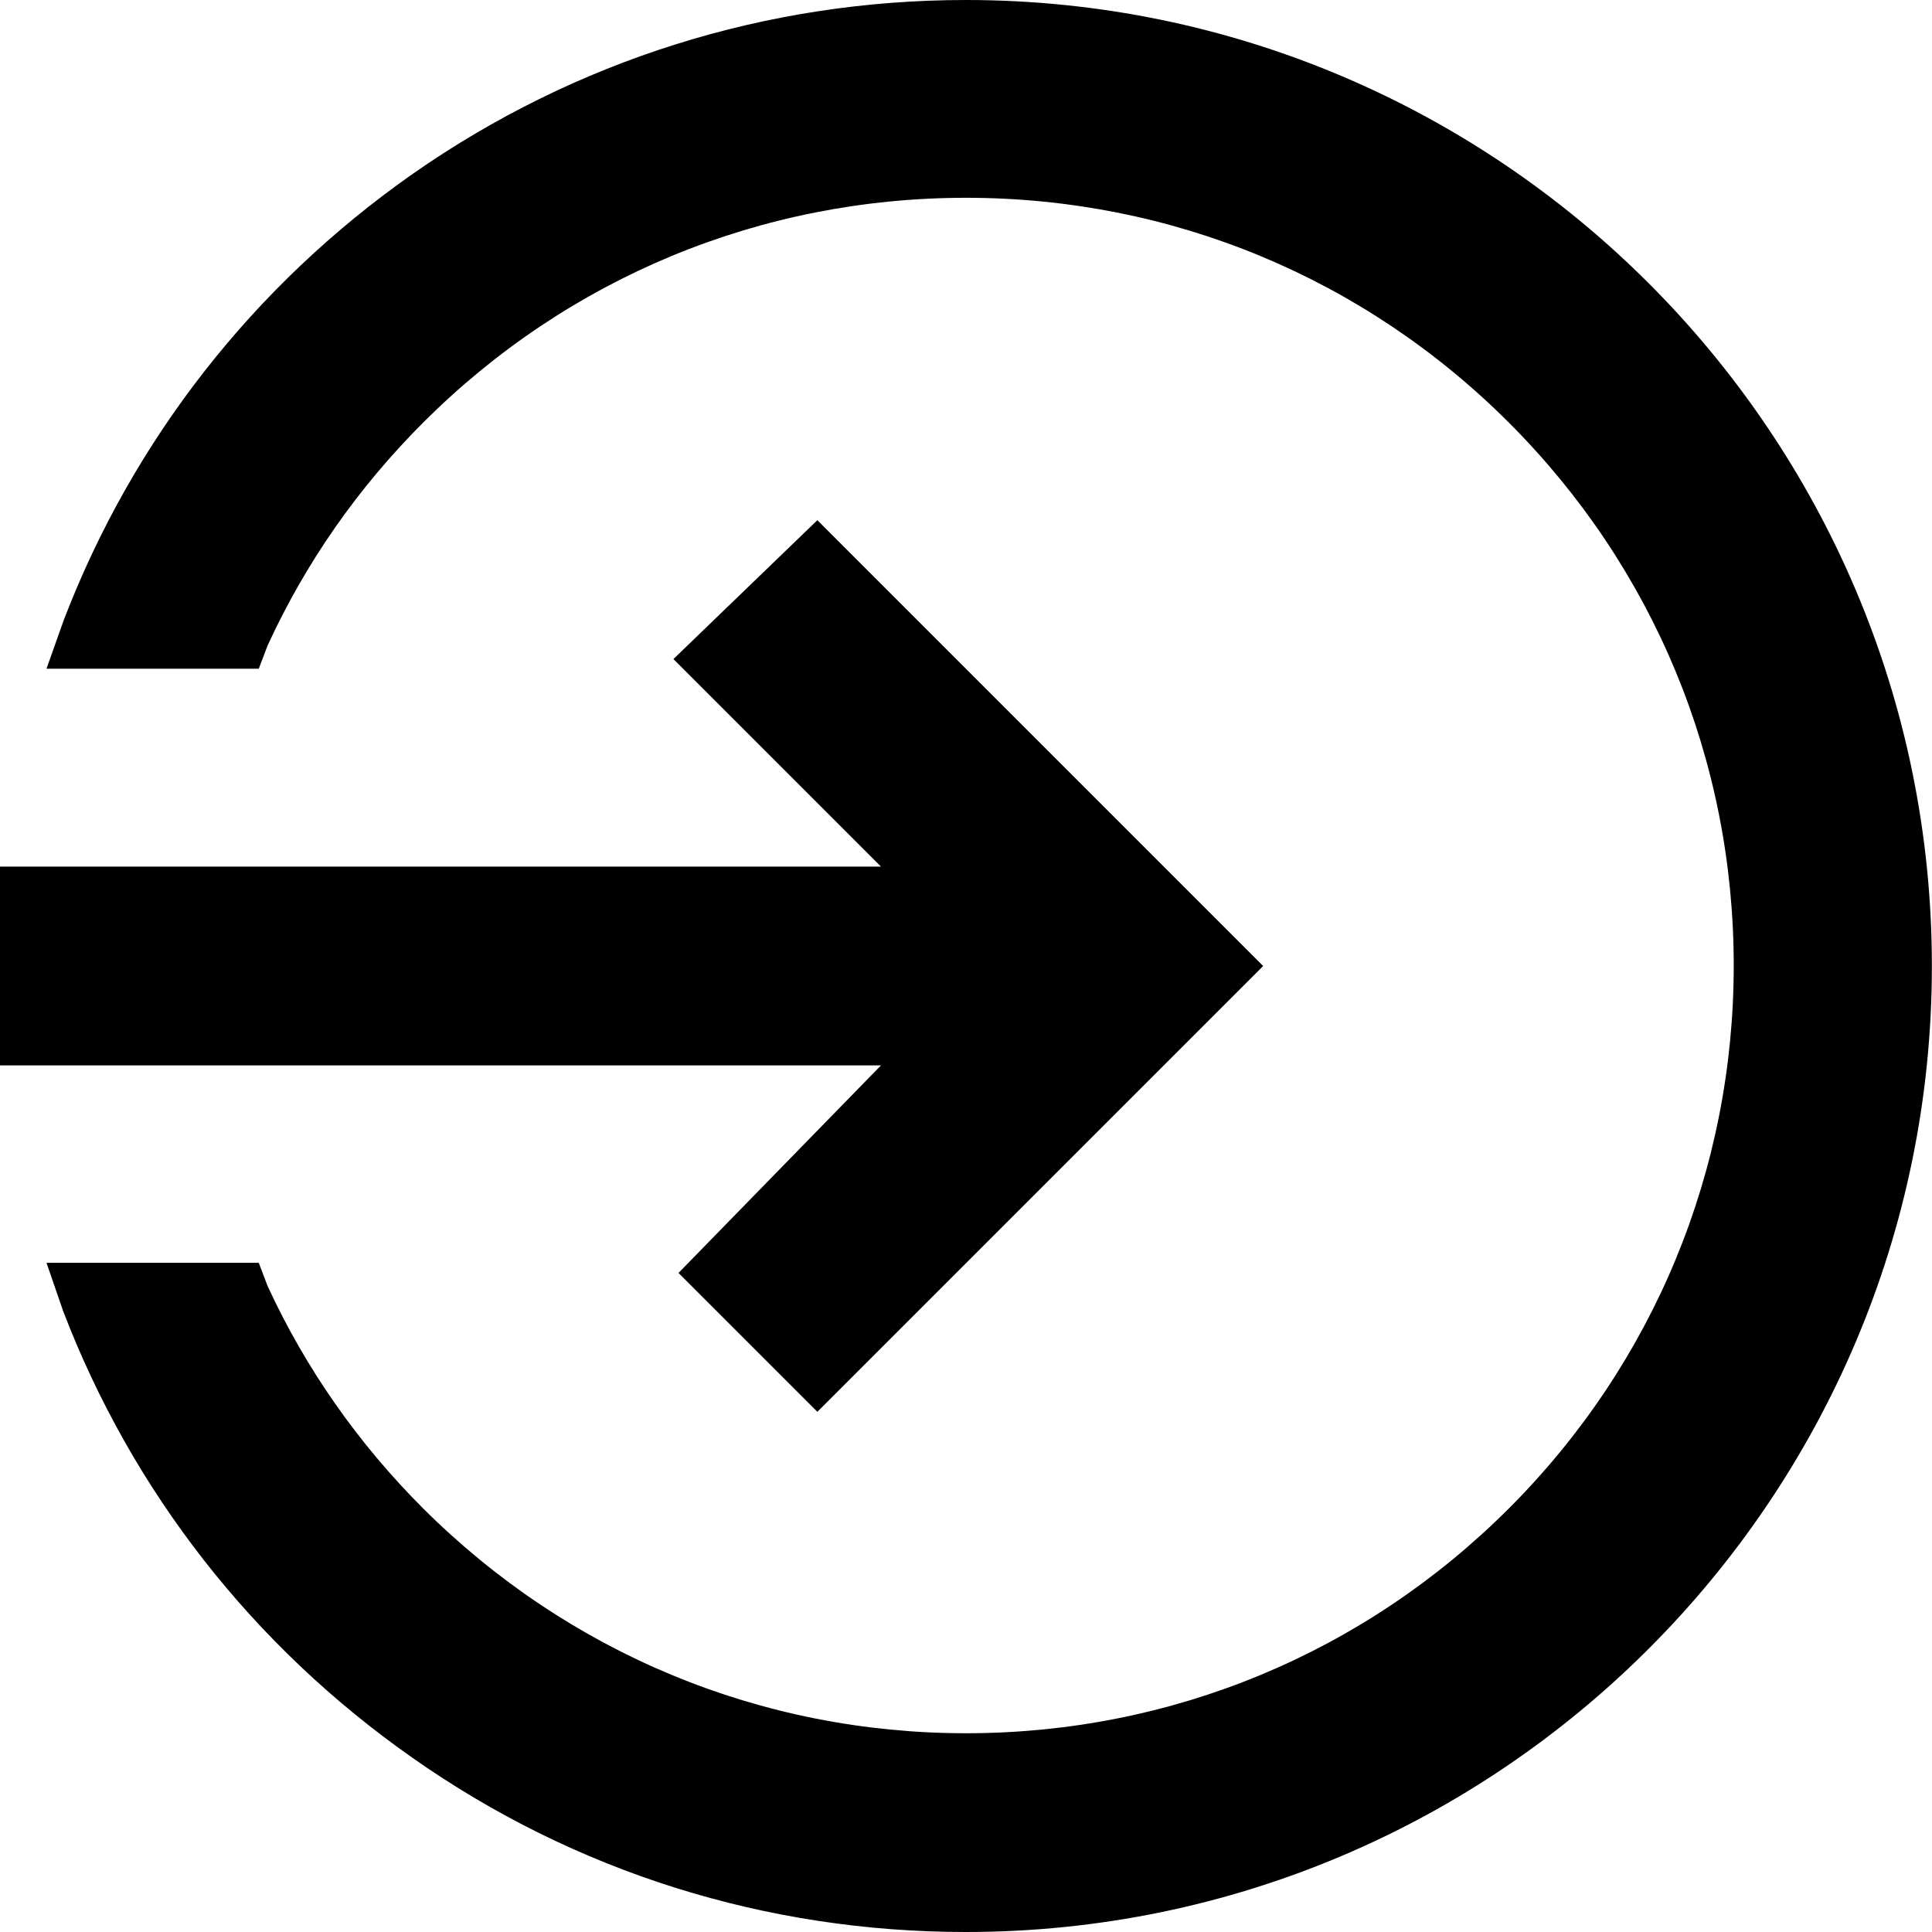 <!-- Generated by IcoMoon.io -->
<svg version="1.1" xmlns="http://www.w3.org/2000/svg" width="16" height="16" viewBox="0 0 16 16">
<title>log-in</title>
<path d="M8 0c-1.65 0-3.238 0.5-4.585 1.442-1.315 0.923-2.315 2.2-2.888 3.696l-0.142 0.4h1.758l0.073-0.192c0.315-0.685 0.746-1.304 1.288-1.846 1.2-1.2 2.796-1.862 4.496-1.862s3.296 0.662 4.496 1.862c1.2 1.2 1.862 2.796 1.862 4.496 0 1.696-0.662 3.296-1.862 4.496s-2.796 1.862-4.496 1.862c-1.696 0-3.292-0.662-4.496-1.862-0.538-0.538-0.973-1.158-1.288-1.842l-0.073-0.192h-1.758l0.138 0.4c0.573 1.496 1.573 2.773 2.888 3.696 1.35 0.95 2.935 1.446 4.588 1.446 4.412 0 8-3.588 8-8s-3.588-8-8-8z"></path>
<path d="M0 8.823h7.296l-1.677 1.719 1.15 1.15 3.692-3.692-3.692-3.692-1.192 1.15 1.719 1.719h-7.296v1.646z"></path>
</svg>
